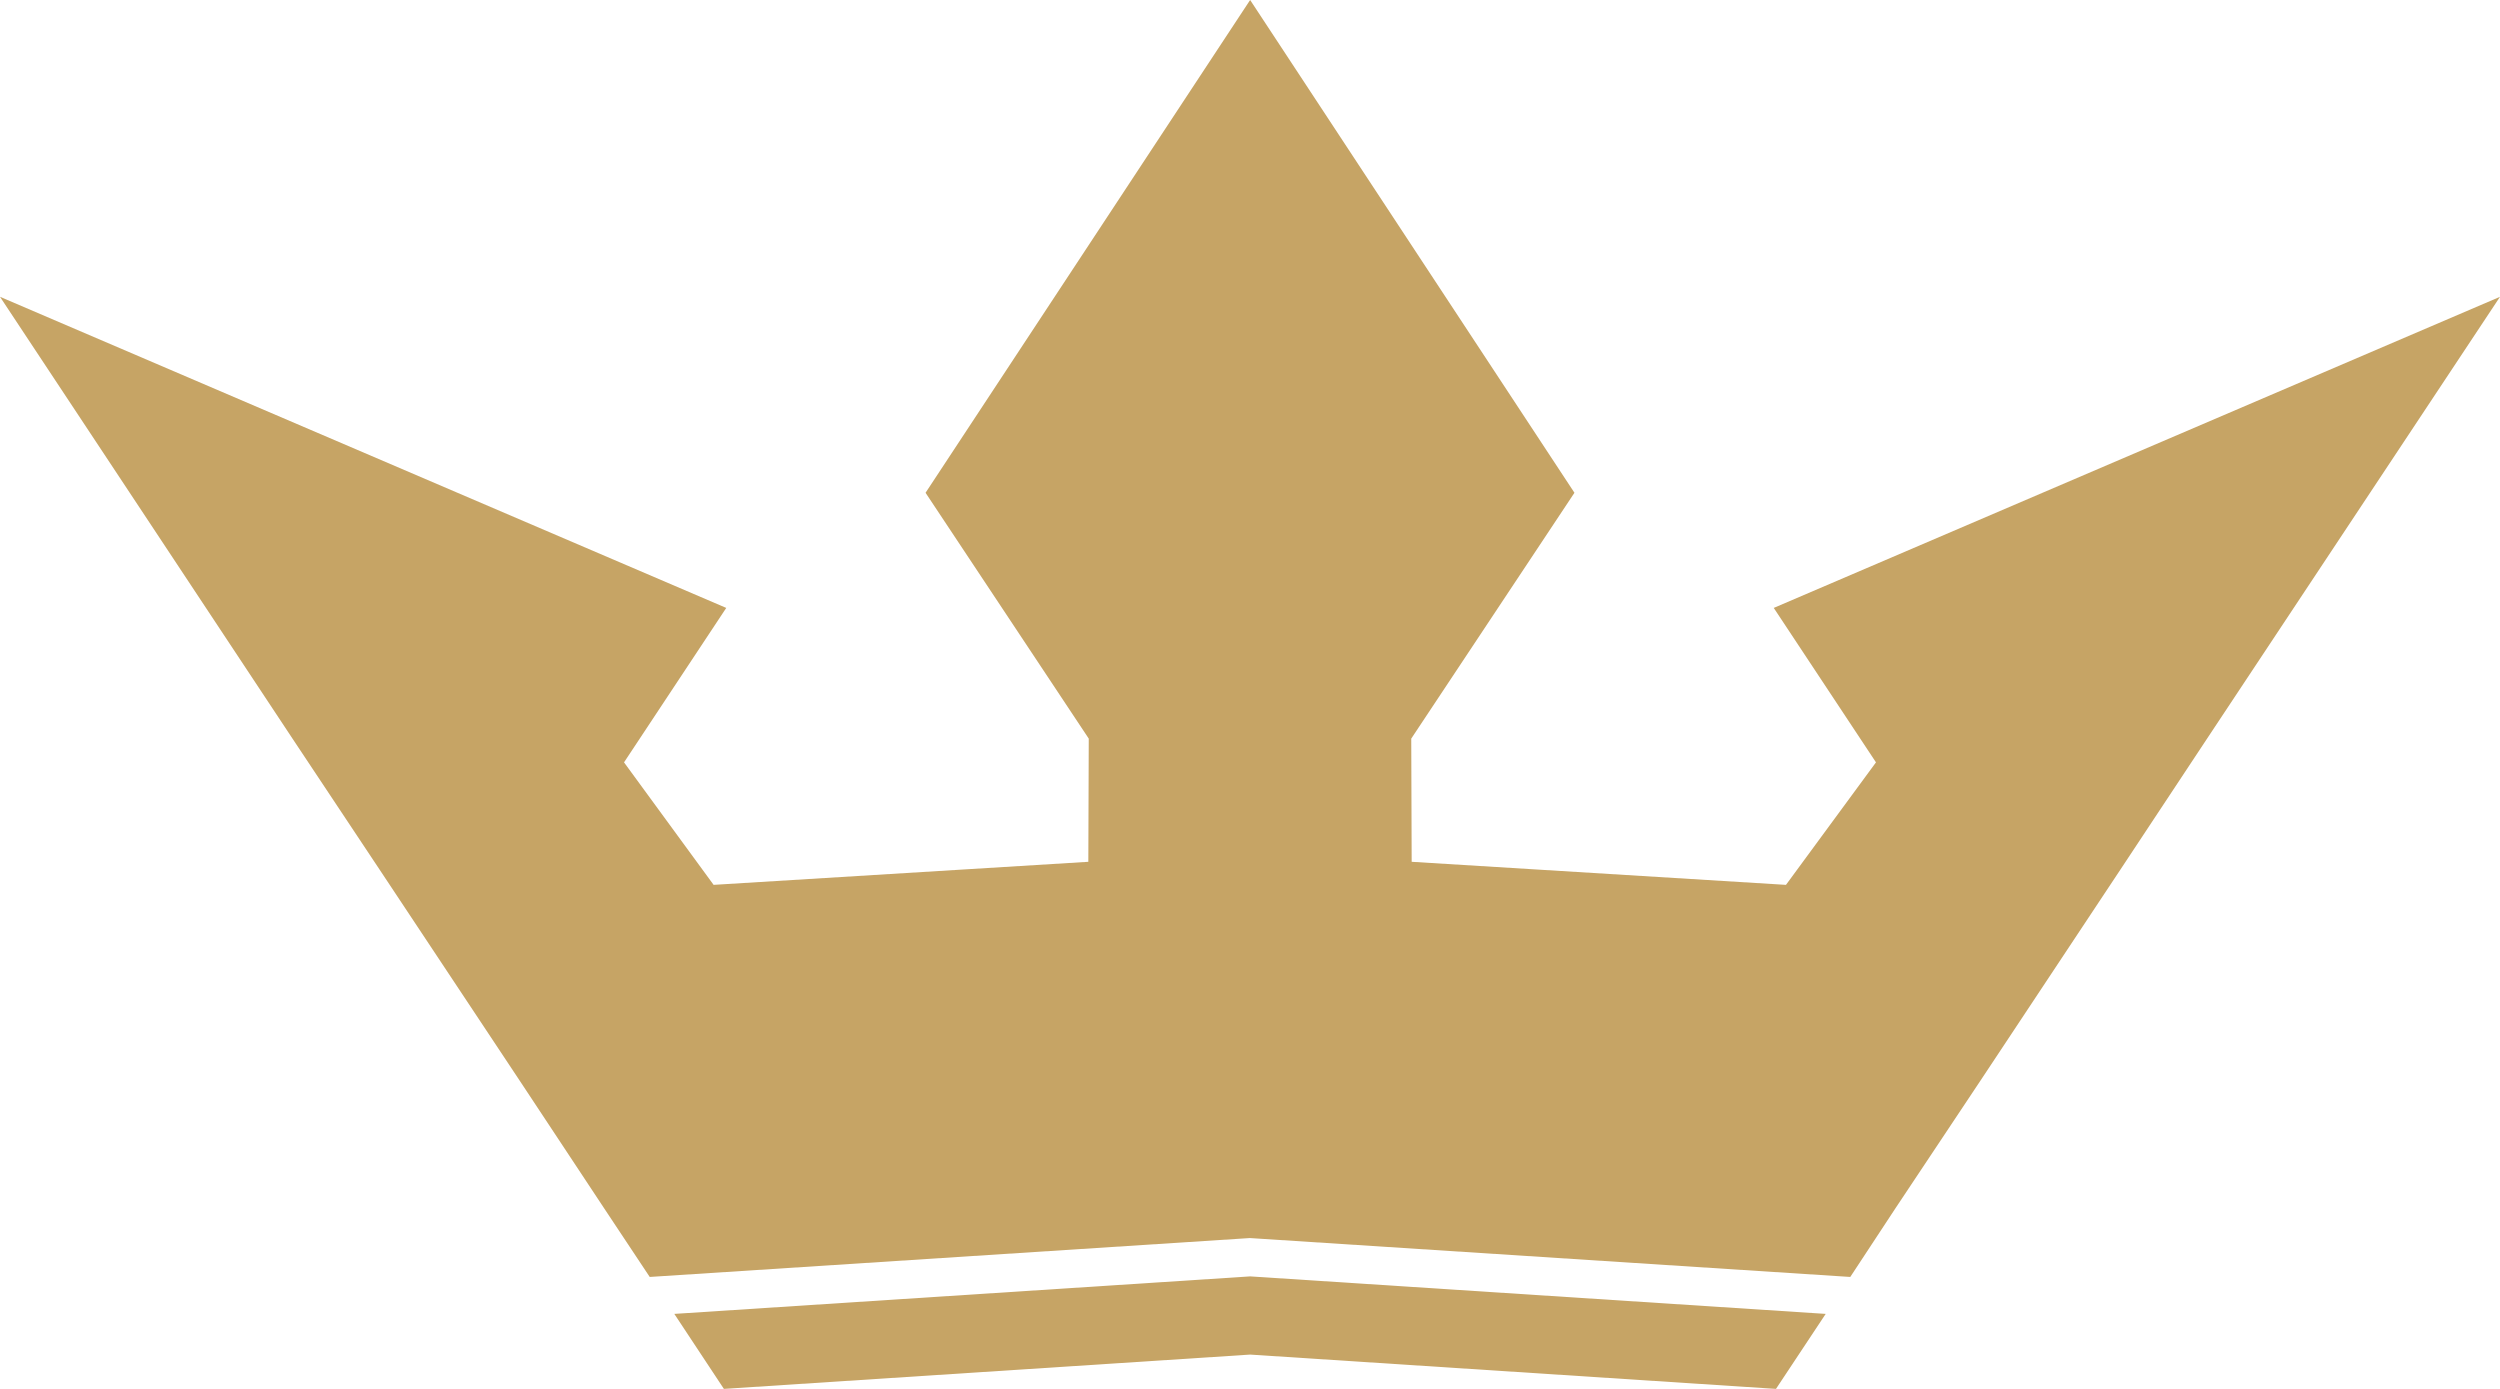 <svg width="18" height="10" viewBox="0 0 18 10" fill="none" xmlns="http://www.w3.org/2000/svg">
    <g clip-path="url(#clip0_444_22841)">
        <path d="M18 2.137L15.891 5.318L15.267 6.261L15.194 6.371L14.257 7.784L13.647 8.7L13.322 9.194L8.999 8.914L4.678 9.194L4.35 8.7L3.744 7.784L2.806 6.371L2.733 6.261L2.106 5.318L0 2.137L5.229 4.377L4.493 5.489L5.138 6.371L7.836 6.205L7.839 5.318L6.664 3.548L9.001 0L11.336 3.548L10.161 5.318L10.164 6.205L12.859 6.371L13.507 5.489L12.771 4.377L18 2.137Z" fill="#C6A465"/>
        <path d="M13.145 9.46L12.787 10L9.001 9.753L5.212 10L4.855 9.46L9.001 9.19L13.145 9.46Z" fill="#C6A465"/>
    </g>
    <defs>
        <clipPath id="clip0_444_22841">
            <rect width="18" height="10" fill="white"/>
        </clipPath>
    </defs>
</svg>
